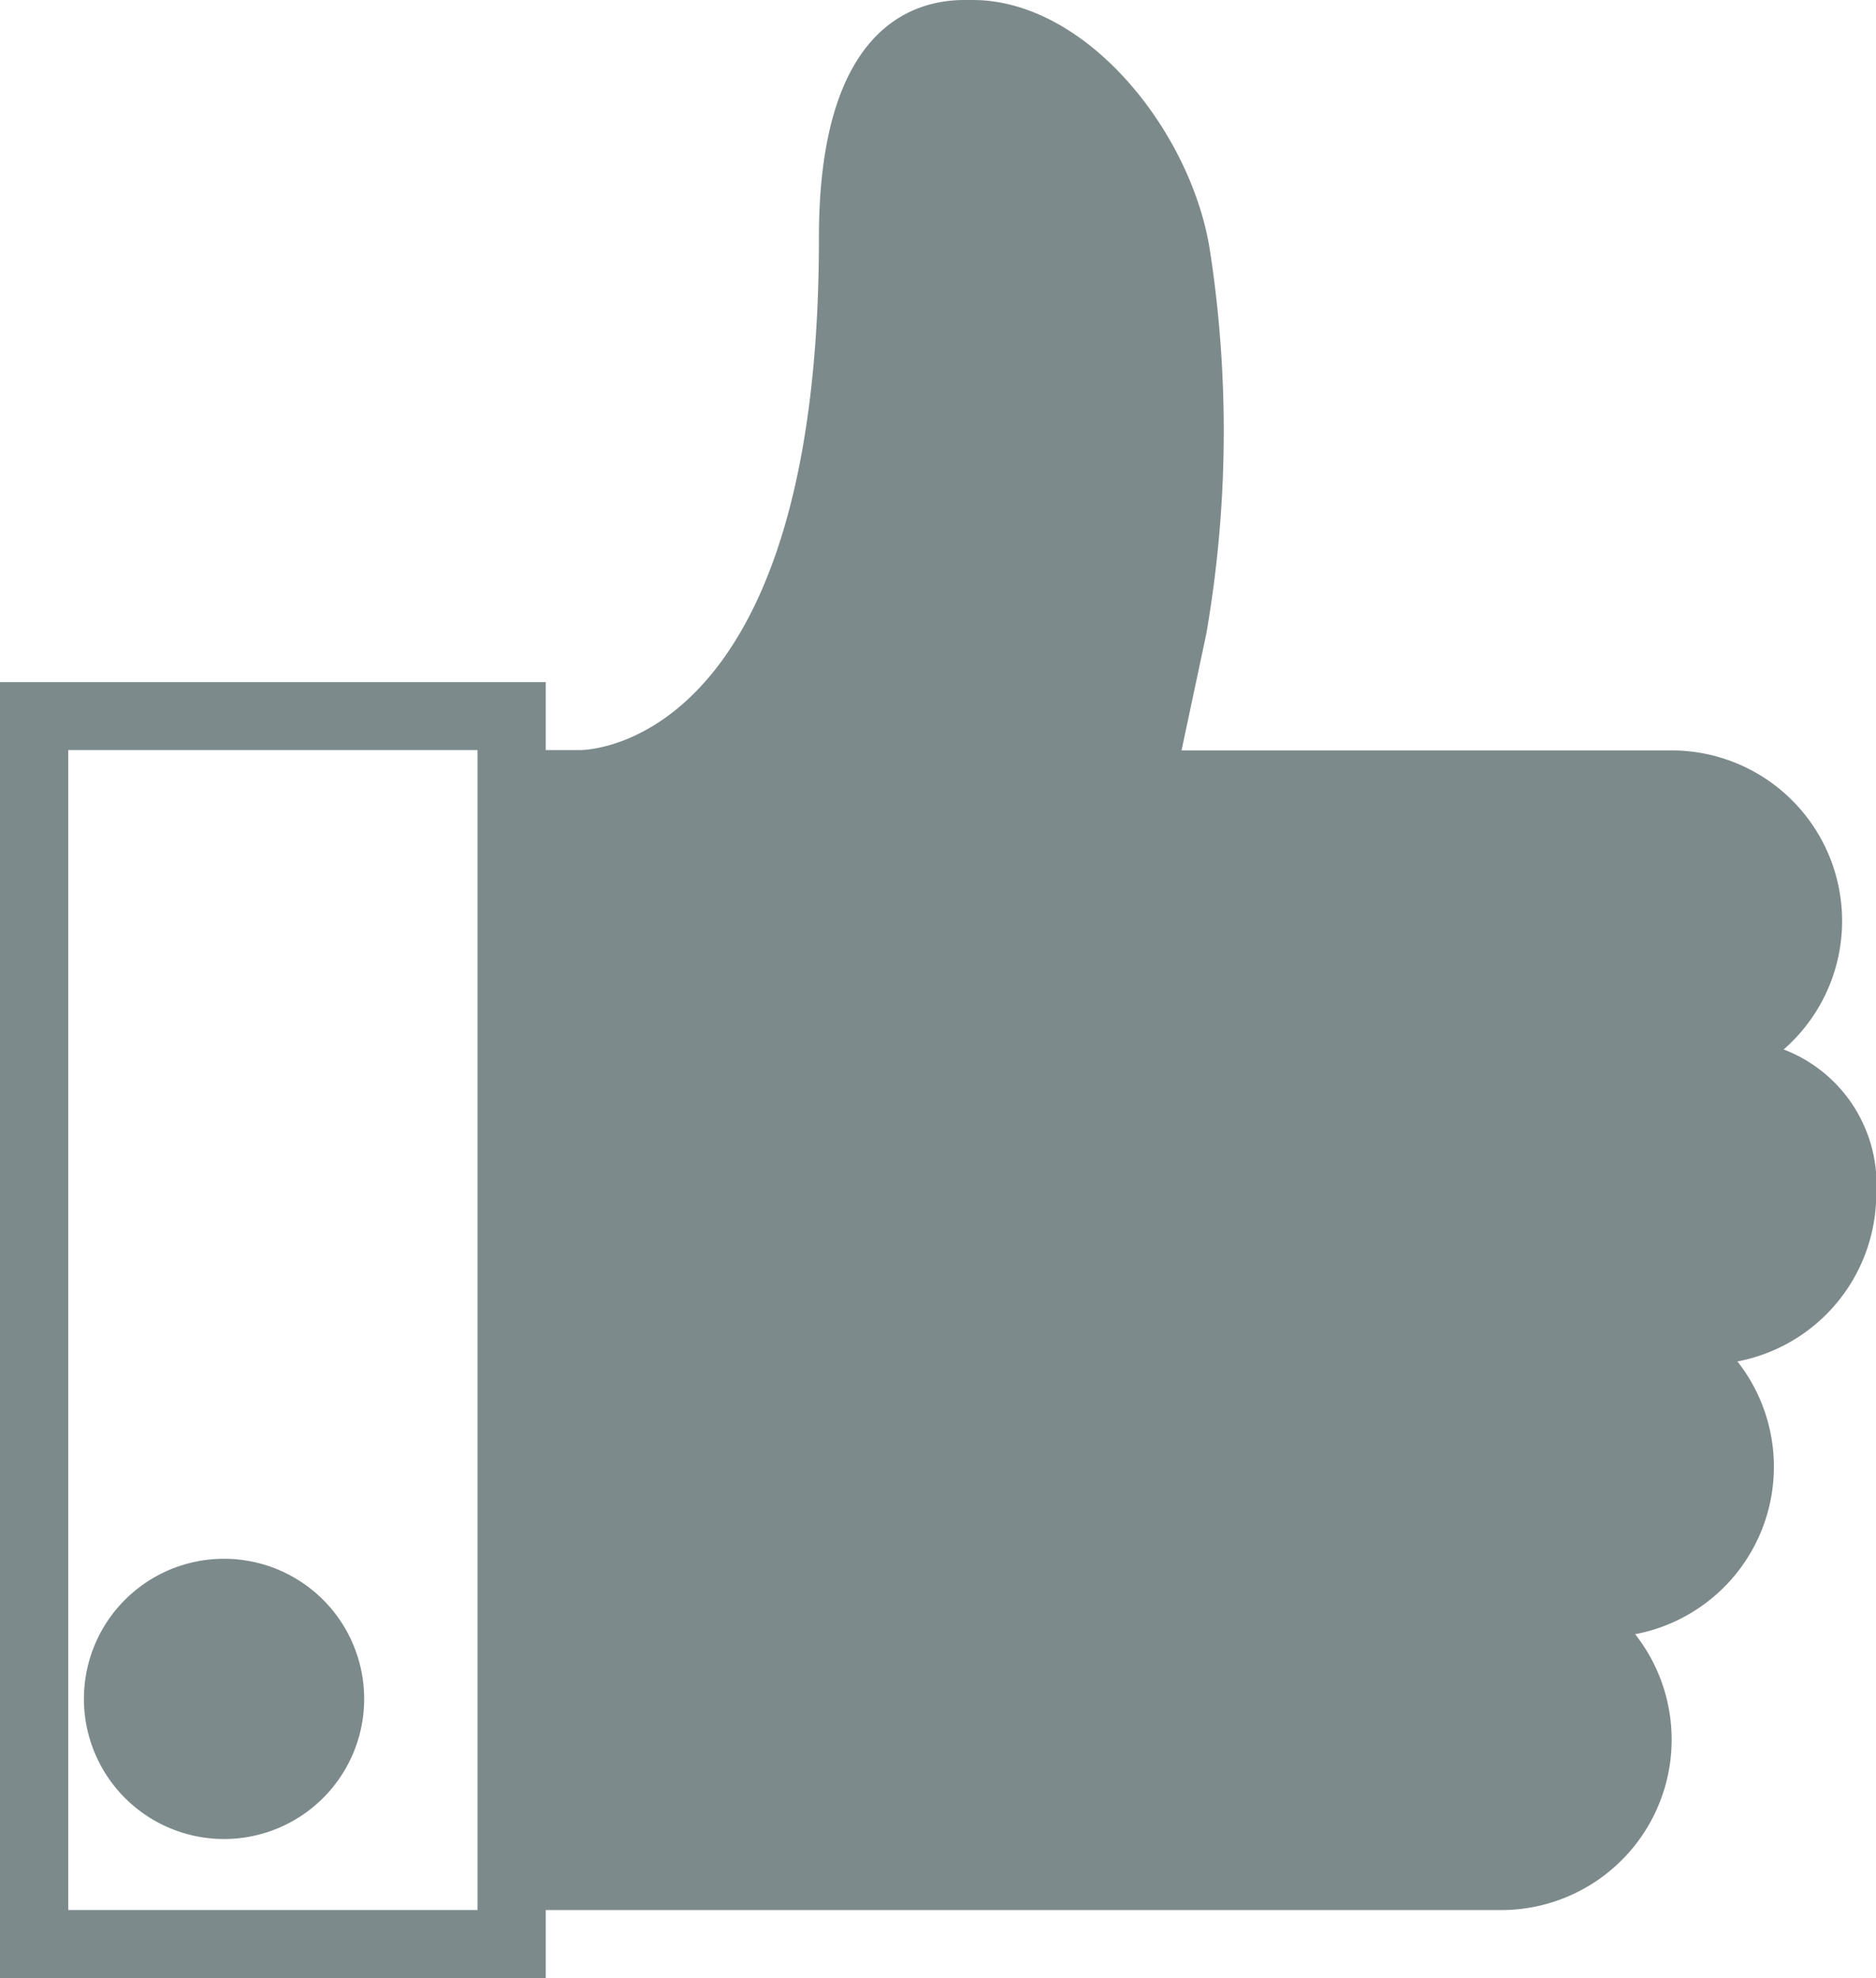 <svg xmlns="http://www.w3.org/2000/svg" width="22.759" height="24" viewBox="0 0 22.759 24"><g transform="translate(-0.17)"><path d="M1.7,0a1.7,1.7,0,1,0,1.7,1.7A1.7,1.7,0,0,0,1.7,0Z" transform="translate(1.188 18.911)" fill="#7d8a8b"/><path d="M6.621,24H0V8.276H6.621V9.1h.414c.118,0,2.9-.071,2.9-6.207C9.931.376,11.039,0,11.7,0h.1c1.39,0,2.668,1.616,2.882,3.061a14.4,14.4,0,0,1-.048,4.631l-.3,1.412h5.945a2.069,2.069,0,0,1,1.36,3.628,1.753,1.753,0,0,1,1.123,1.751,2.071,2.071,0,0,1-1.684,2.034,2.067,2.067,0,0,1-1.241,3.309,2.068,2.068,0,0,1-1.627,3.347H6.621V24ZM.828,9.1V23.172H5.793V9.1Z" transform="translate(0.17 0)" fill="#7d8a8b"/></g></svg>
